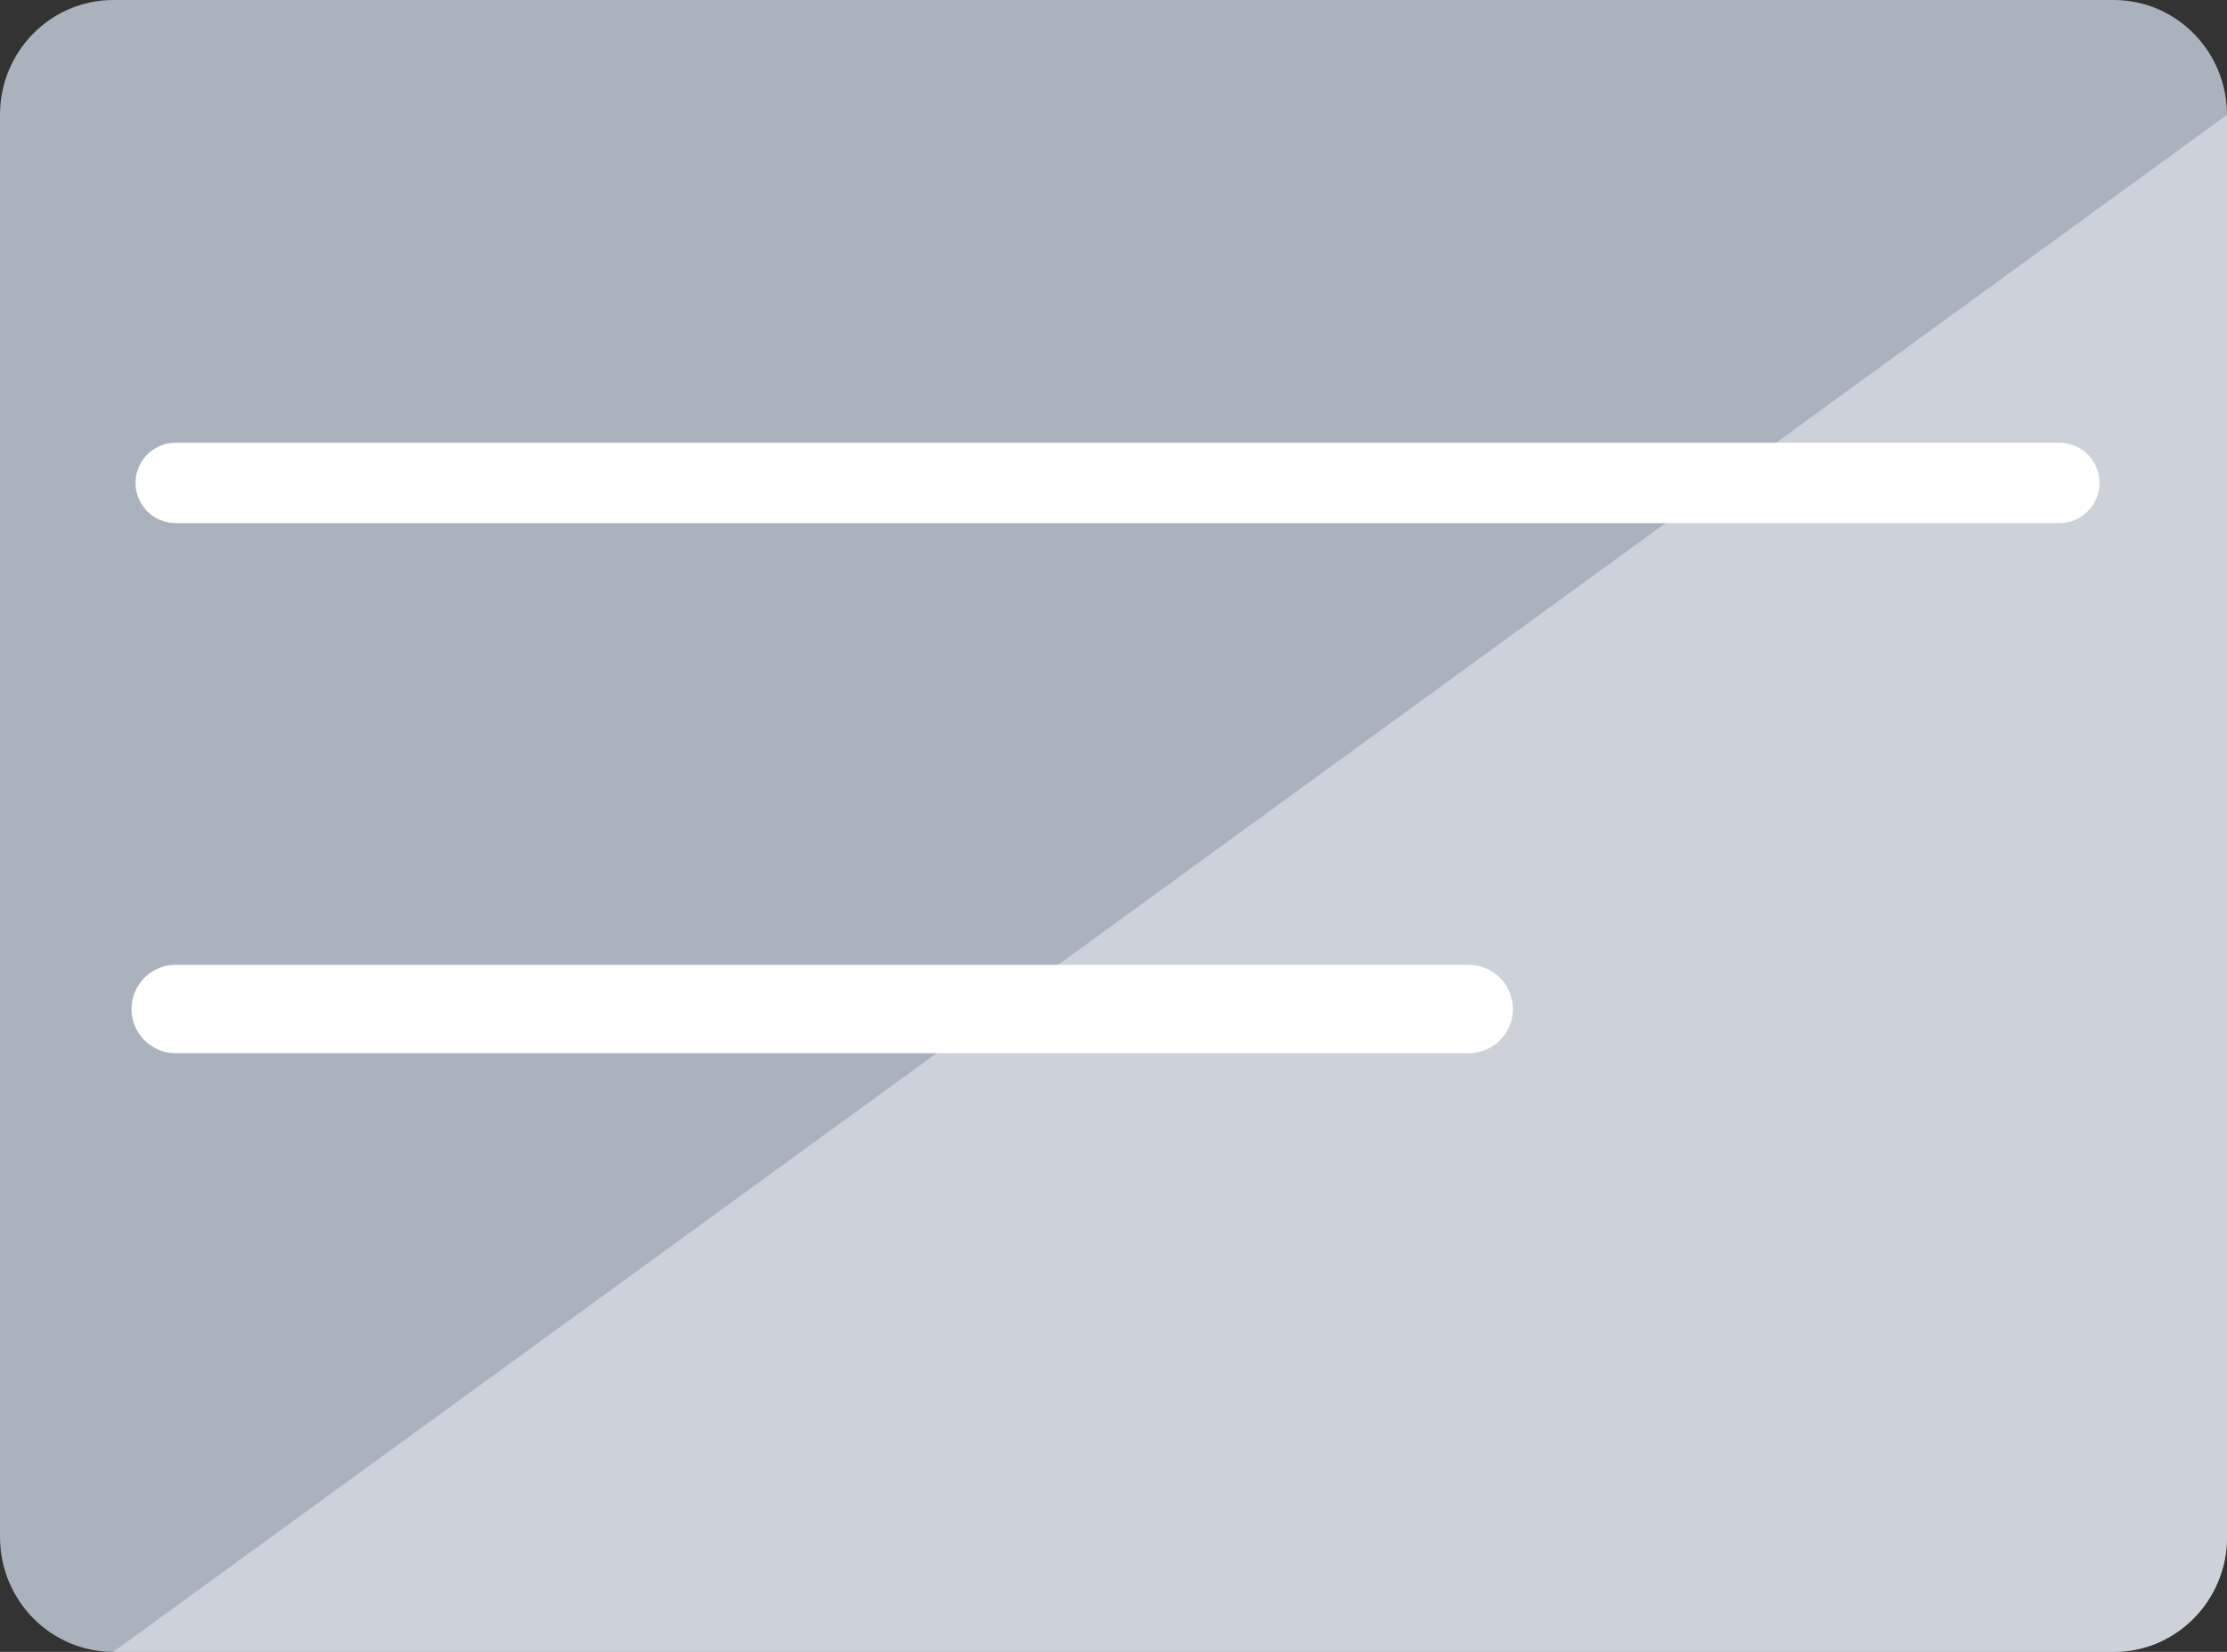 <?xml version="1.0" encoding="utf-8"?>
<!-- Generator: Adobe Illustrator 15.1.0, SVG Export Plug-In . SVG Version: 6.00 Build 0)  -->
<!DOCTYPE svg PUBLIC "-//W3C//DTD SVG 1.1//EN" "http://www.w3.org/Graphics/SVG/1.1/DTD/svg11.dtd">
<svg version="1.1" id="Capa_1" xmlns="http://www.w3.org/2000/svg" xmlns:xlink="http://www.w3.org/1999/xlink" x="0px" y="0px"
	 width="31px" height="23px" viewBox="0 0 31 23" enable-background="new 0 0 31 23" xml:space="preserve">
<rect x="0" y="0" width="31" height="23" fill="#333333" stroke="none"/>
<path fill="#AAB2BD" d="M31,21.4c0,0.883-0.705,1.6-1.577,1.6H1.577C0.706,23,0,22.283,0,21.4V1.599C0,0.717,0.706,0,1.577,0h27.846
	C30.295,0,31,0.717,31,1.599V21.4z"/>
<path fill="#CDD1DA" d="M31,1.599V21.4c0,0.883-0.705,1.6-1.577,1.6H1.577"/>
<line fill="none" stroke="#FFFFFF" stroke-width="1.231" stroke-linecap="round" stroke-miterlimit="10" x1="2.446" y1="14.049" x2="20.444" y2="14.049"/>
<line fill="none" stroke="#FFFFFF" stroke-width="1.119" stroke-linecap="round" stroke-miterlimit="10" x1="2.446" y1="6.724" x2="28.666" y2="6.724"/>
</svg>
